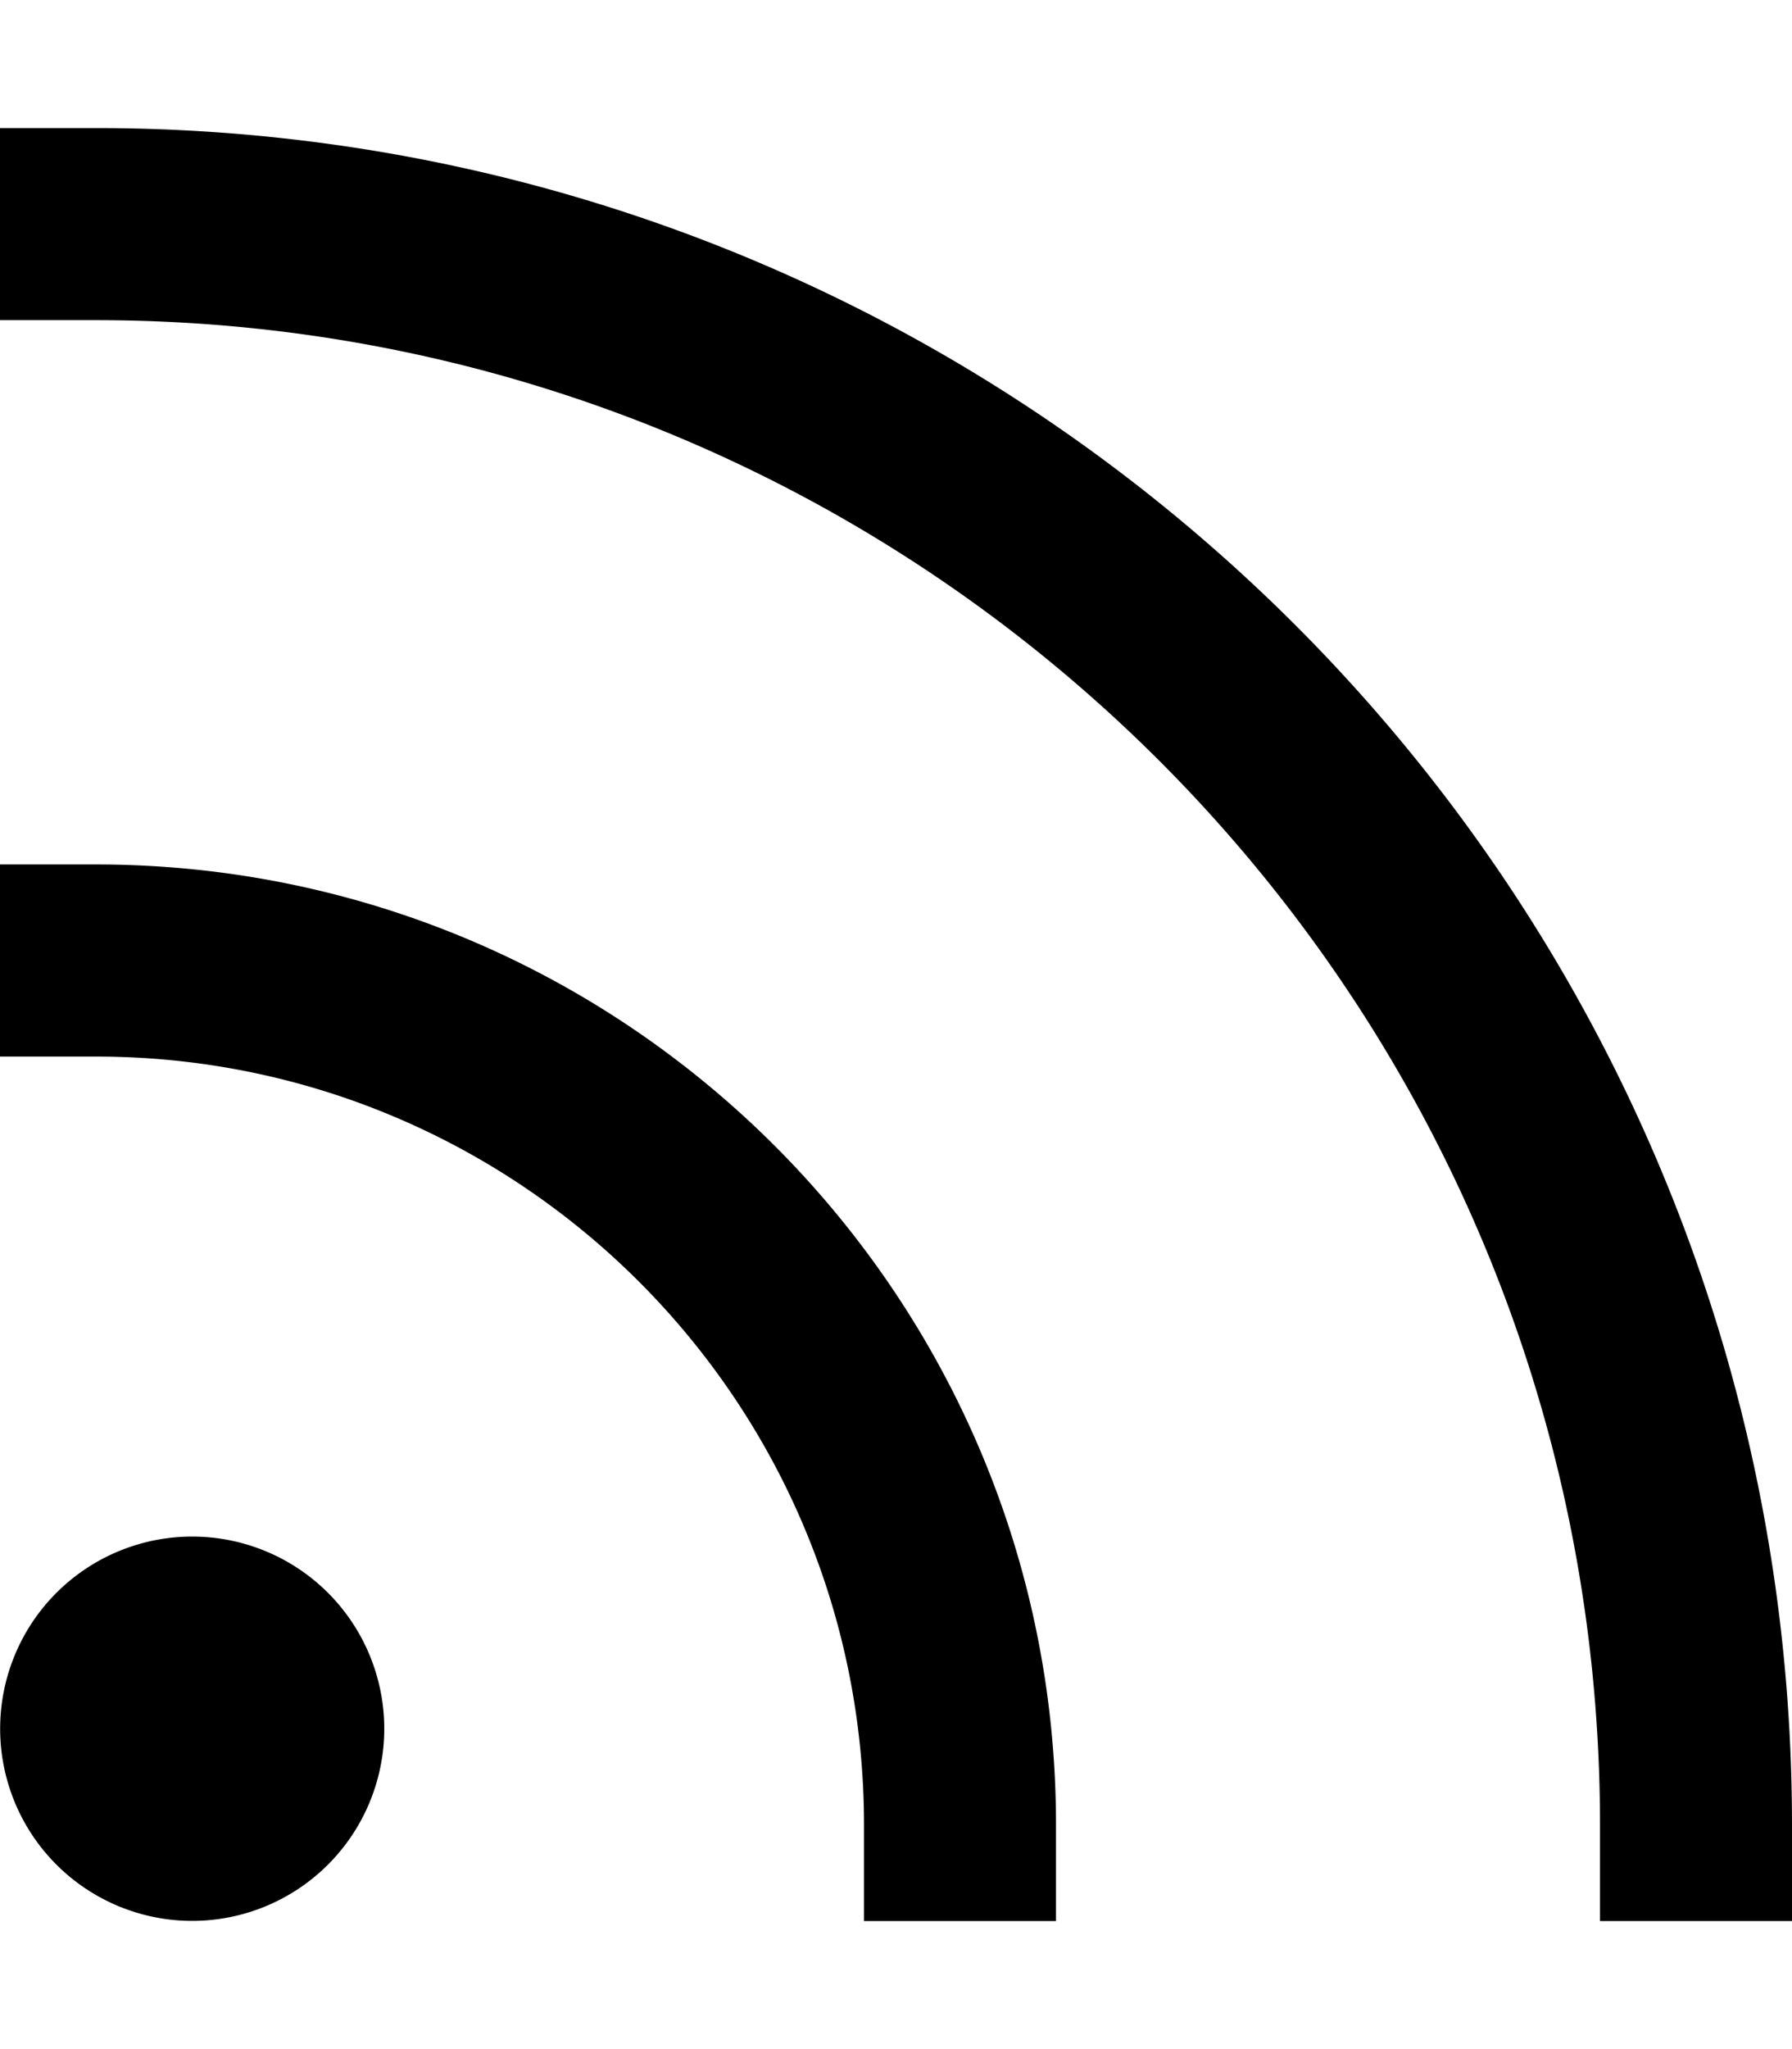 <svg fill="currentColor" xmlns="http://www.w3.org/2000/svg" viewBox="0 0 448 512"><!--! Font Awesome Pro 7.1.0 by @fontawesome - https://fontawesome.com License - https://fontawesome.com/license (Commercial License) Copyright 2025 Fonticons, Inc. --><path fill="currentColor" d="M24 216c132.5 0 240 107.5 240 240l0 24-48 0 0-24c0-106-86-192-192-192l-24 0 0-48 24 0zM24 32c234.2 0 424 189.8 424 424l0 24-48 0 0-24C400 248.4 231.7 80 24 80L0 80 0 32 24 32zM82 465.9A48 48 0 1 1 14.1 398 48 48 0 1 1 82 465.9z"/></svg>